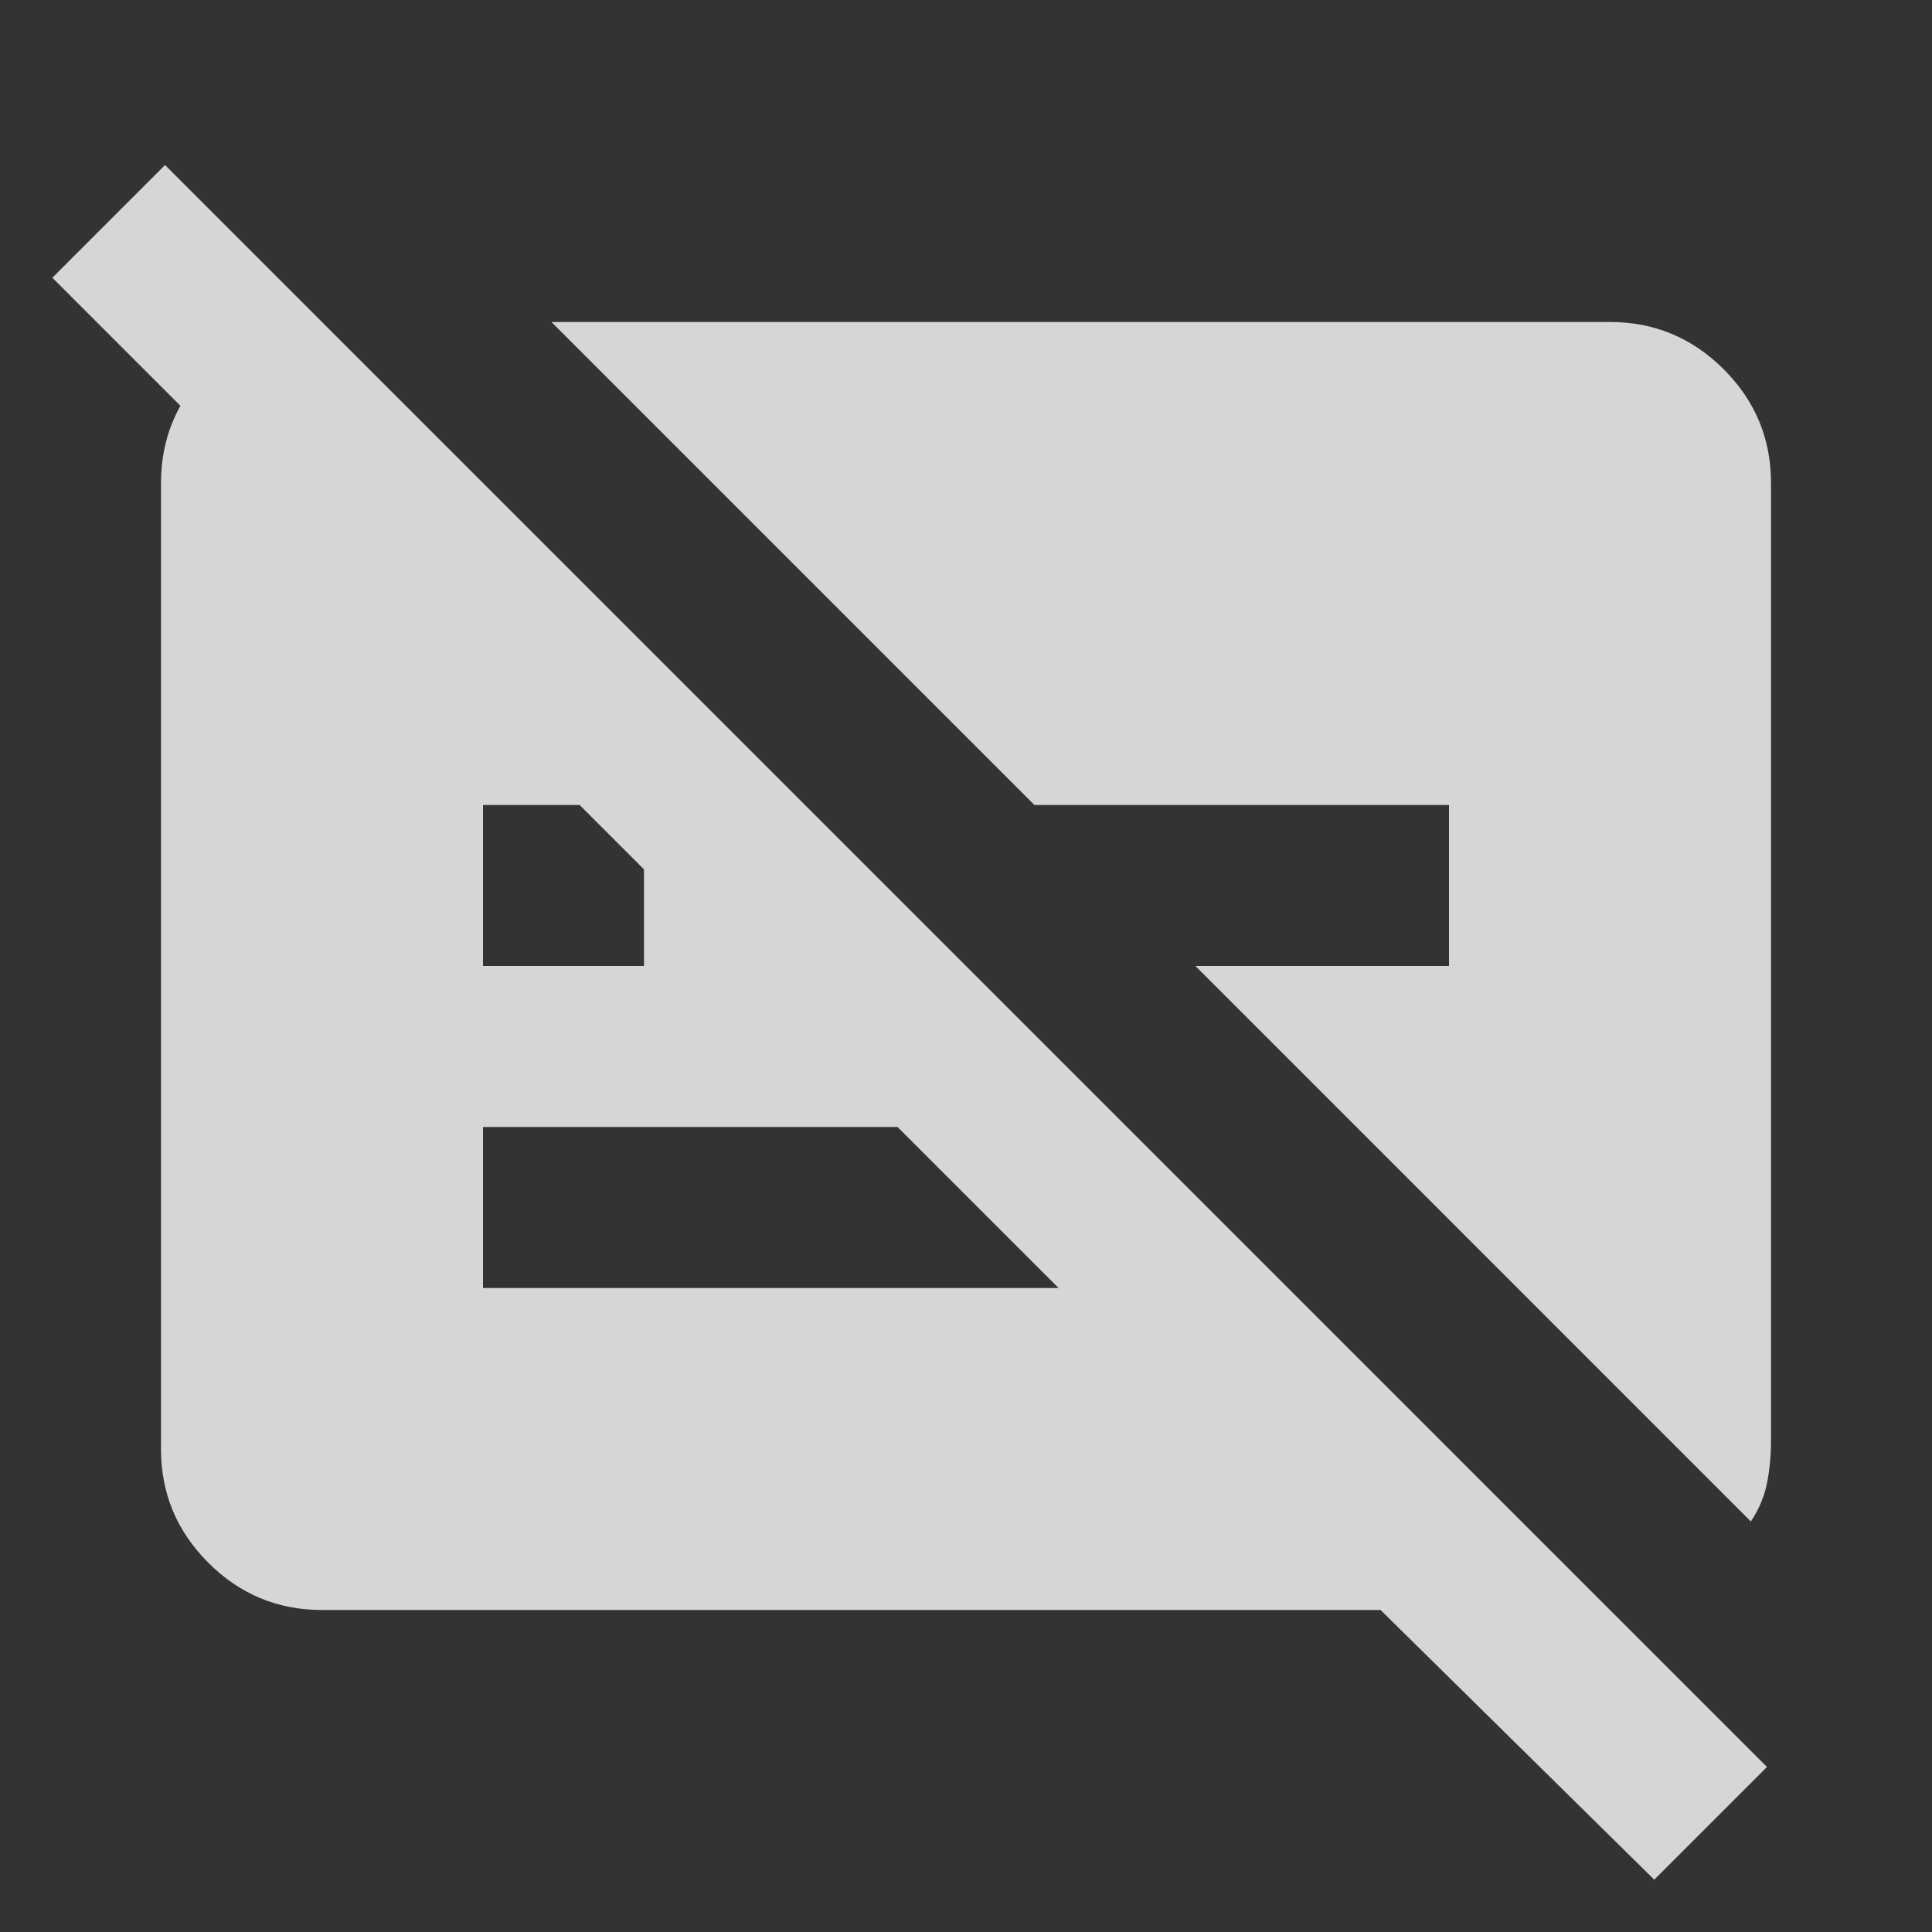 <svg width="45" height="45" viewBox="0 0 45 45" fill="none" xmlns="http://www.w3.org/2000/svg">
<rect x="0" y="0" width="45" height="45" fill="#333333" stroke="none"/>
<path d="M33.75 18.75H24.094L12.844 7.5H37.5C38.531 7.5 39.414 7.867 40.149 8.602C40.884 9.338 41.251 10.22 41.25 11.25V33.562C41.25 33.906 41.219 34.234 41.156 34.547C41.094 34.859 40.969 35.156 40.781 35.438L27.844 22.5H33.75V18.75ZM38.531 43.781L32.156 37.5H7.5C6.469 37.5 5.586 37.133 4.851 36.398C4.116 35.663 3.749 34.78 3.75 33.75V11.25C3.75 10.219 4.117 9.336 4.853 8.601C5.588 7.866 6.47 7.499 7.5 7.5V12.75L1.219 6.469L3.844 3.844L41.156 41.156L38.531 43.781ZM11.25 22.5H15V20.25L13.5 18.75H11.25V22.5ZM20.906 26.25H11.25V30H24.656L20.906 26.25Z" fill="white" fill-opacity="0.8"/>
</svg>
